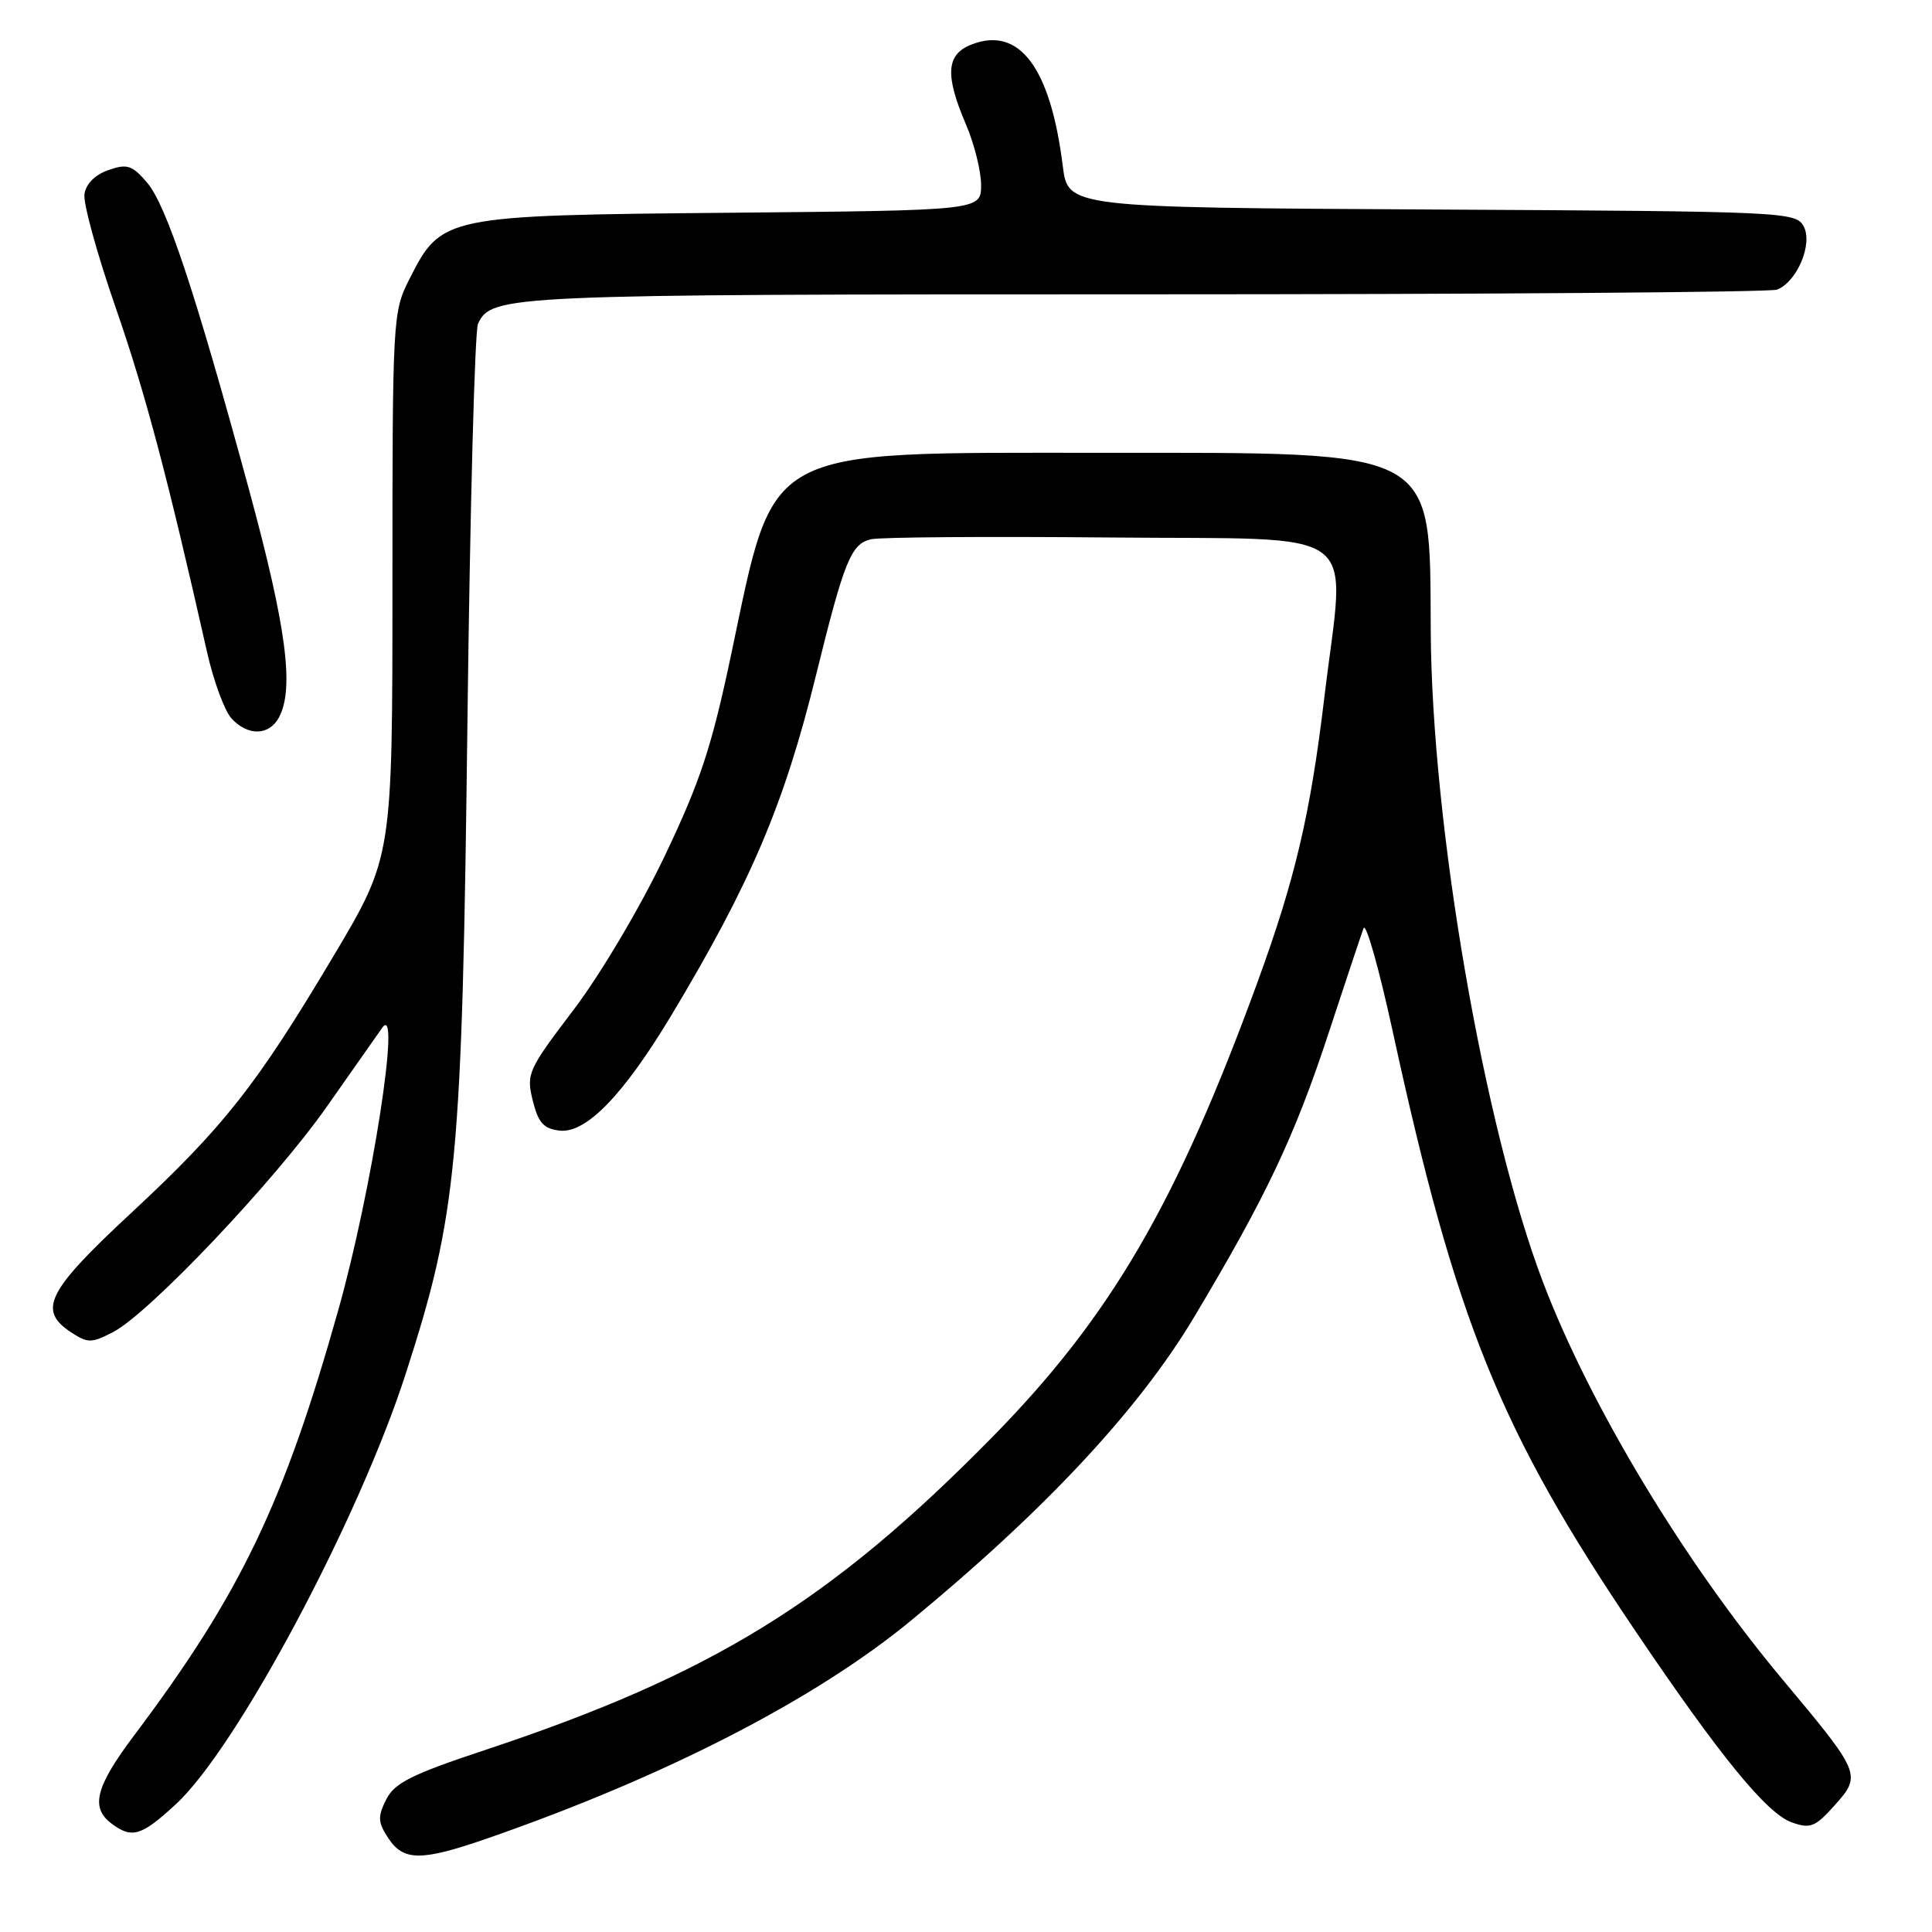 <?xml version="1.0" encoding="UTF-8" standalone="no"?>
<!DOCTYPE svg PUBLIC "-//W3C//DTD SVG 1.1//EN" "http://www.w3.org/Graphics/SVG/1.1/DTD/svg11.dtd" >
<svg xmlns="http://www.w3.org/2000/svg" xmlns:xlink="http://www.w3.org/1999/xlink" version="1.1" viewBox="0 0 256 256">
 <g >
 <path fill="currentColor"
d=" M 64.57 243.60 C 88.09 235.43 107.95 225.23 120.62 214.81 C 138.43 200.15 150.88 186.82 158.24 174.50 C 167.80 158.50 171.55 150.58 176.08 136.79 C 178.30 130.03 180.37 123.83 180.68 123.00 C 180.99 122.17 182.73 128.34 184.55 136.70 C 192.90 175.09 198.75 189.53 216.62 216.00 C 227.94 232.76 234.10 240.30 237.43 241.48 C 239.89 242.35 240.53 242.09 243.12 239.19 C 246.69 235.19 246.60 234.98 236.16 222.50 C 223.22 207.03 210.75 186.37 204.50 170.01 C 196.63 149.41 189.71 109.32 189.58 83.50 C 189.44 59.22 190.90 60.00 145.96 60.00 C 100.73 60.00 102.75 58.91 96.93 86.50 C 94.29 99.02 92.82 103.48 88.04 113.50 C 84.80 120.28 79.56 129.12 75.99 133.82 C 69.95 141.77 69.72 142.29 70.59 145.82 C 71.32 148.77 72.02 149.56 74.15 149.81 C 77.65 150.21 82.60 145.11 88.96 134.53 C 99.49 116.98 103.89 106.64 108.11 89.53 C 111.85 74.35 112.75 72.10 115.38 71.46 C 116.54 71.17 130.78 71.07 147.00 71.22 C 181.34 71.55 178.25 69.26 175.49 92.35 C 173.64 107.86 171.62 116.48 166.60 130.21 C 155.88 159.53 147.15 174.50 131.40 190.51 C 110.05 212.22 94.37 221.88 64.29 231.88 C 54.50 235.13 52.27 236.25 51.17 238.45 C 50.03 240.72 50.07 241.46 51.44 243.55 C 53.46 246.63 55.81 246.64 64.57 243.60 Z  M 23.30 239.07 C 31.37 231.64 47.52 201.38 53.77 182.00 C 60.60 160.83 61.23 154.14 61.94 95.50 C 62.28 67.45 62.91 43.77 63.34 42.89 C 65.16 39.08 66.87 39.00 151.47 39.00 C 196.77 39.00 234.56 38.72 235.46 38.38 C 238.11 37.36 240.24 32.32 239.00 30.00 C 237.97 28.07 236.63 28.01 189.72 27.76 C 141.51 27.50 141.51 27.50 140.82 21.97 C 139.19 8.94 135.07 3.44 128.75 5.89 C 125.37 7.19 125.18 9.92 128.00 16.50 C 129.10 19.07 130.00 22.68 130.00 24.52 C 130.00 27.88 130.00 27.88 96.75 28.19 C 58.75 28.54 58.50 28.60 54.25 36.98 C 52.04 41.34 52.00 42.07 52.00 77.50 C 52.00 113.57 52.00 113.57 44.15 126.75 C 33.93 143.90 29.68 149.29 17.27 160.83 C 6.22 171.10 4.97 173.62 9.42 176.54 C 11.64 177.99 12.11 177.99 14.98 176.51 C 19.75 174.04 36.32 156.57 43.29 146.66 C 46.70 141.80 50.02 137.08 50.65 136.18 C 53.20 132.56 49.29 157.70 44.85 173.50 C 37.62 199.21 31.86 211.21 17.81 229.90 C 12.67 236.73 11.95 239.49 14.75 241.61 C 17.47 243.67 18.72 243.30 23.30 239.07 Z  M 36.96 95.07 C 39.02 91.23 37.95 83.11 33.00 64.89 C 25.85 38.62 22.05 27.17 19.46 24.16 C 17.50 21.88 16.84 21.67 14.35 22.54 C 12.59 23.16 11.38 24.37 11.19 25.73 C 11.01 26.93 12.87 33.67 15.31 40.71 C 19.25 52.06 22.19 63.14 27.44 86.43 C 28.30 90.23 29.75 94.17 30.66 95.18 C 32.81 97.55 35.66 97.50 36.96 95.07 Z "/>
</g>
</svg>